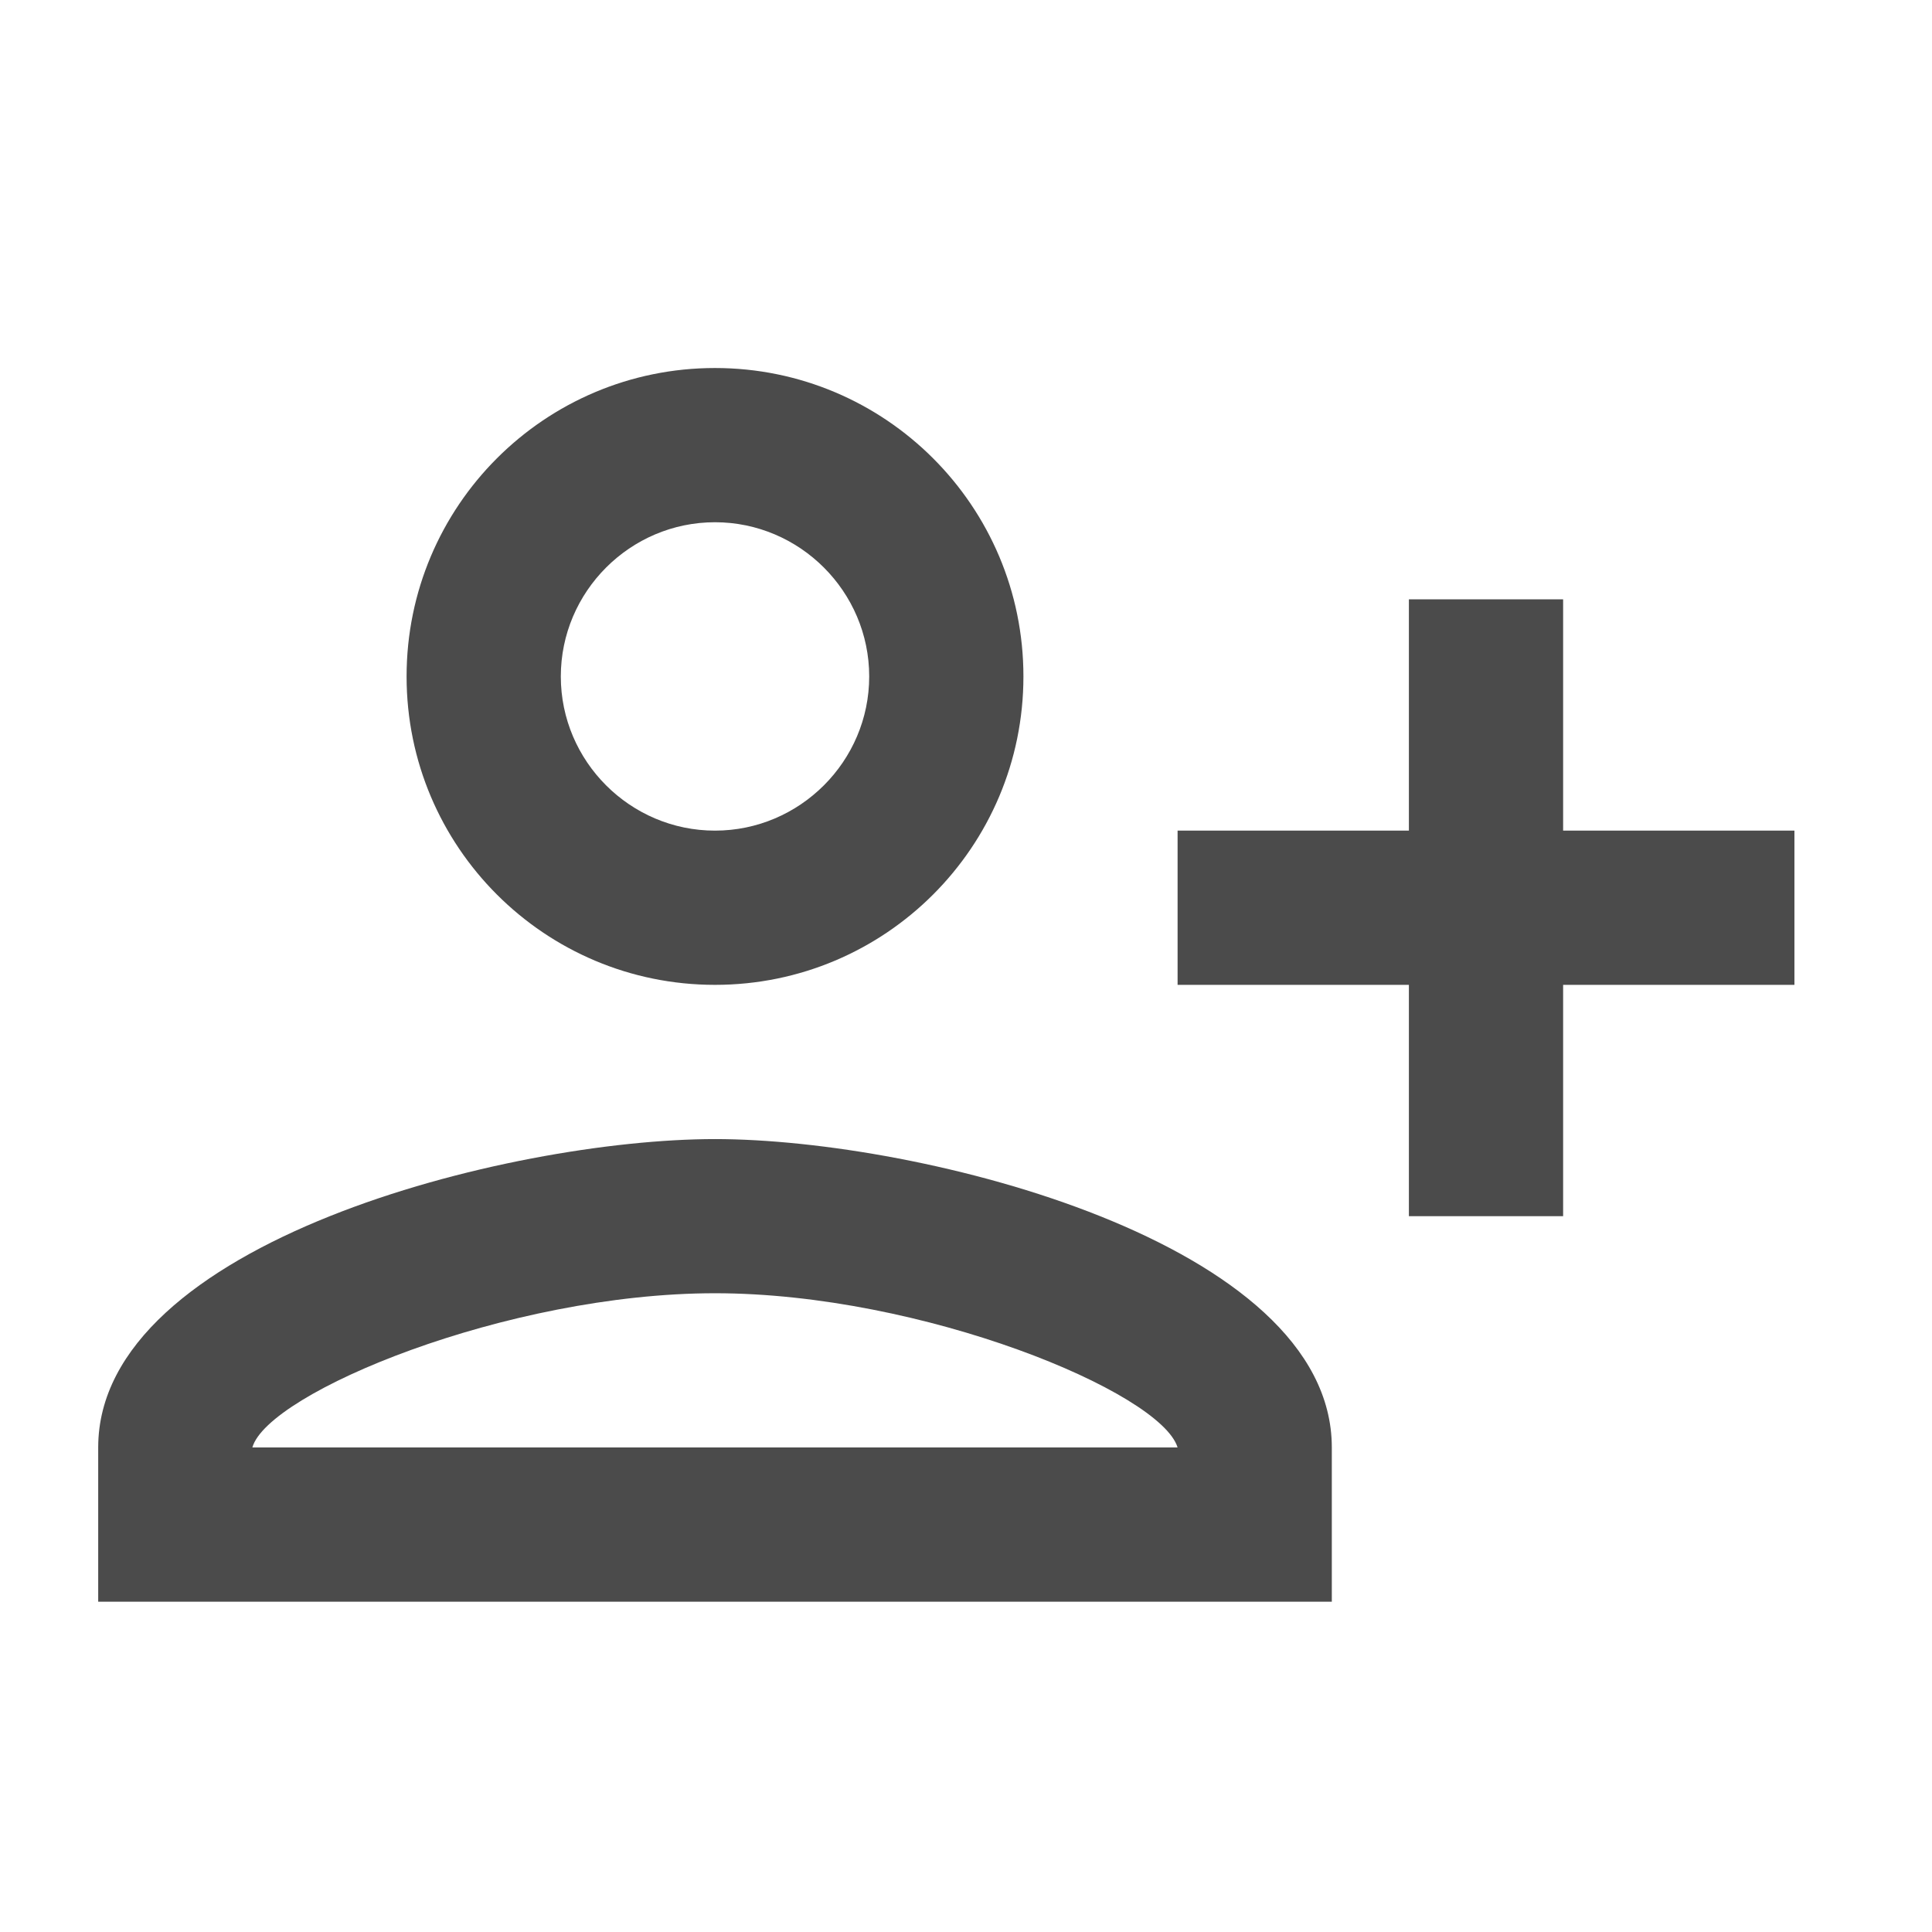 <svg width="29" height="29" viewBox="0 0 29 29" fill="none" xmlns="http://www.w3.org/2000/svg">
<g clip-path="url(#clip0_0_26)">
<path d="M15.362 10.154C15.362 7.596 13.29 5.524 10.732 5.524C8.175 5.524 6.103 7.596 6.103 10.154C6.103 12.711 8.175 14.783 10.732 14.783C13.29 14.783 15.362 12.711 15.362 10.154ZM13.047 10.154C13.047 11.427 12.005 12.468 10.732 12.468C9.459 12.468 8.418 11.427 8.418 10.154C8.418 8.881 9.459 7.839 10.732 7.839C12.005 7.839 13.047 8.881 13.047 10.154ZM1.474 21.727V24.042H19.991V21.727C19.991 18.648 13.822 17.098 10.732 17.098C7.642 17.098 1.474 18.648 1.474 21.727ZM3.788 21.727C4.02 20.905 7.608 19.412 10.732 19.412C13.845 19.412 17.422 20.894 17.676 21.727H3.788ZM23.463 18.255V14.783H26.935V12.468H23.463V8.996H21.148V12.468H17.676V14.783H21.148V18.255H23.463Z" fill="#4B4B4B"/>
</g>
<defs>
<clipPath id="clip0_0_26">
<rect width="27.776" height="27.776" fill="white" transform="translate(0.316 0.895)"/>
</clipPath>
</defs>
</svg>
